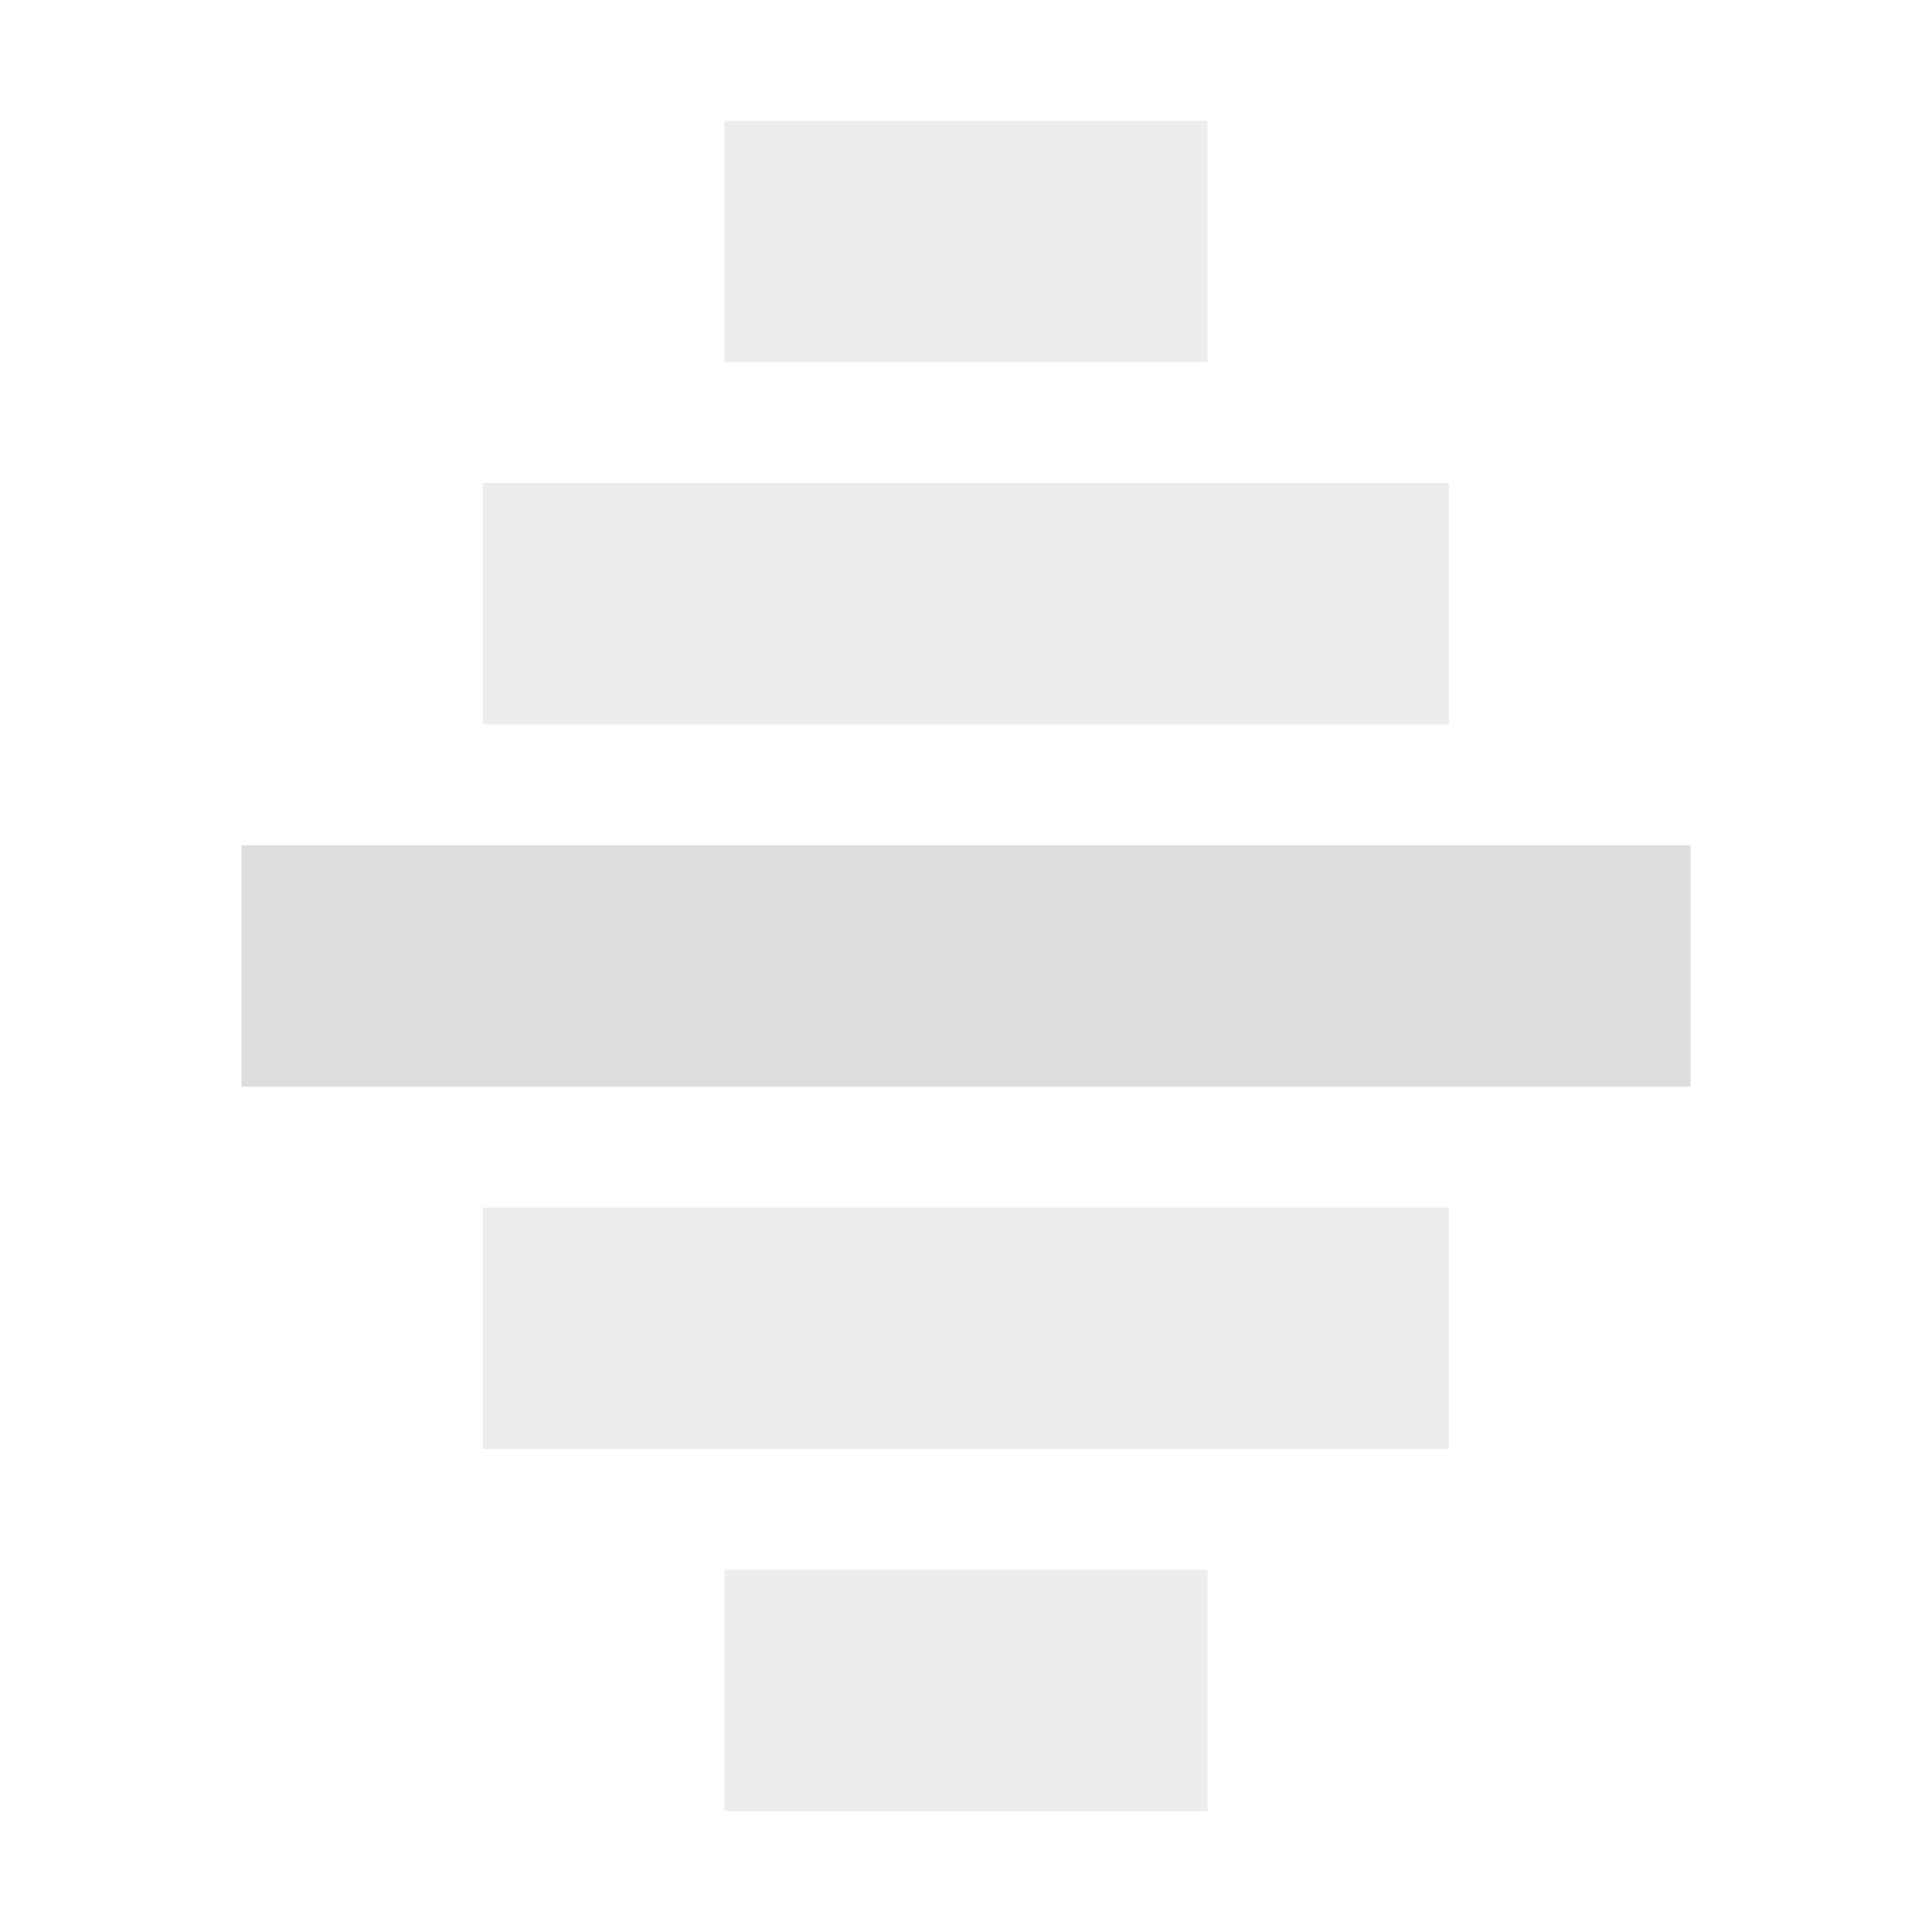 <?xml version='1.0' encoding='UTF-8' standalone='no'?>
<!-- Created with Inkscape (http://www.inkscape.org/) -->

<svg xmlns:cc='http://creativecommons.org/ns#' xmlns:dc='http://purl.org/dc/elements/1.1/' sodipodi:docname='view-continuous-symbolic.svg' height='16' id='svg7384' xmlns:inkscape='http://www.inkscape.org/namespaces/inkscape' xmlns:osb='http://www.openswatchbook.org/uri/2009/osb' xmlns:rdf='http://www.w3.org/1999/02/22-rdf-syntax-ns#' xmlns:sodipodi='http://sodipodi.sourceforge.net/DTD/sodipodi-0.dtd' style='enable-background:new' xmlns:svg='http://www.w3.org/2000/svg' inkscape:version='0.48.4 r9939' version='1.1' width='16' xmlns:xlink='http://www.w3.org/1999/xlink' xmlns='http://www.w3.org/2000/svg'>
  <sodipodi:namedview inkscape:bbox-nodes='true' inkscape:bbox-paths='true' bordercolor='#666666' borderlayer='false' borderopacity='1' inkscape:current-layer='layer12' inkscape:cx='-22.852686' inkscape:cy='353.88235' gridtolerance='10' inkscape:guide-bbox='true' guidetolerance='10' id='namedview88' inkscape:object-nodes='false' inkscape:object-paths='false' objecttolerance='10' pagecolor='#333333' inkscape:pageopacity='1' inkscape:pageshadow='2' showborder='true' showgrid='false' showguides='true' inkscape:showpageshadow='true' inkscape:snap-bbox='true' inkscape:snap-bbox-edge-midpoints='true' inkscape:snap-bbox-midpoints='true' inkscape:snap-global='true' inkscape:snap-grids='true' inkscape:snap-nodes='true' inkscape:snap-others='false' inkscape:snap-to-guides='true' inkscape:window-height='717' inkscape:window-maximized='1' inkscape:window-width='1366' inkscape:window-x='0' inkscape:window-y='27' inkscape:zoom='2.2851562'>
    <inkscape:grid color='#000000' dotted='false' empcolor='#0800ff' empopacity='0.463' empspacing='4' enabled='true' id='grid4866' opacity='0.165' originx='-176px' originy='-100px' snapvisiblegridlinesonly='true' spacingx='0.25px' spacingy='0.25px' type='xygrid' visible='true'/>
  </sodipodi:namedview>
  <title id='title8473'>Moka Symbolic Icon Theme</title>
  <defs id='defs7386'>
    <linearGradient id='linearGradient5606' osb:paint='solid'>
      <stop id='stop5608' offset='0' style='stop-color:#000000;stop-opacity:1;'/>
    </linearGradient>
    <filter inkscape:collect='always' color-interpolation-filters='sRGB' id='filter7554'>
      <feBlend inkscape:collect='always' id='feBlend7556' in2='BackgroundImage' mode='darken'/>
    </filter>
    <linearGradient inkscape:collect='always' gradientTransform='matrix(0.081,0,0,0.079,540.814,254.847)' gradientUnits='userSpaceOnUse' xlink:href='#linearGradient3785' id='linearGradient3189' x1='365.512' x2='365.978' y1='408.397' y2='520.171'/>
    <linearGradient id='linearGradient3785'>
      <stop id='stop3787' offset='0' style='stop-color:#384880;stop-opacity:1;'/>
      <stop id='stop3789' offset='1' style='stop-color:#000000;stop-opacity:1;'/>
    </linearGradient>
  </defs>
  <g inkscape:groupmode='layer' id='layer9' inkscape:label='status' style='display:inline' transform='translate(-417,-117)'/>
  <g inkscape:groupmode='layer' id='layer10' inkscape:label='devices' style='display:inline;filter:url(#filter7554)' transform='translate(-417,-117)'/>
  <g inkscape:groupmode='layer' id='layer1' inkscape:label='places' style='display:inline' transform='translate(-176,-734)'/>
  <g inkscape:groupmode='layer' id='layer14' inkscape:label='mimetypes' style='display:inline' transform='translate(-417,-117)'/>
  <g inkscape:groupmode='layer' id='layer15' inkscape:label='emblems' style='display:inline' transform='translate(-417,-117)'/>
  <g inkscape:groupmode='layer' id='g71291' inkscape:label='emotes' style='display:inline' transform='translate(-417,-117)'/>
  <g inkscape:groupmode='layer' id='layer2' inkscape:label='categories' style='display:inline' transform='translate(-176,-584)'/>
  <g inkscape:groupmode='layer' id='g6058' inkscape:label='apps' style='display:inline' transform='translate(-176,-584)'/>
  <g inkscape:groupmode='layer' id='layer12' inkscape:label='actions' style='display:inline' transform='translate(-417,-117)'>
    
    <rect height='2' id='rect42942-5-3-1-6-9-9' rx='0' ry='0' style='opacity:0.5;color:#dddddd;fill:#dddddd;fill-opacity:1;stroke:none;stroke-width:1;marker:none;visibility:visible;display:inline;overflow:visible' transform='scale(-1,1)' width='8' x='-429' y='127'/>
    <rect height='2' id='rect42944-7-5-3-5-0-8-8' rx='0' ry='0' style='opacity:0.5;color:#dddddd;fill:#dddddd;fill-opacity:1;stroke:none;stroke-width:1;marker:none;visibility:visible;display:inline;overflow:visible' transform='scale(-1,1)' width='4' x='-427' y='118'/>
    <rect height='2' id='rect42944-7-5-3-5-1-5-8-7-4' rx='0' ry='0' style='opacity:0.5;color:#dddddd;fill:#dddddd;fill-opacity:1;stroke:none;stroke-width:1;marker:none;visibility:visible;display:inline;overflow:visible' transform='scale(-1,1)' width='4' x='-427' y='130'/>
    <rect height='2' id='rect42942-5-3-1-1-2-4-0-0' rx='0' ry='0' style='opacity:0.5;color:#dddddd;fill:#dddddd;fill-opacity:1;stroke:none;stroke-width:1;marker:none;visibility:visible;display:inline;overflow:visible' transform='scale(-1,1)' width='8' x='-429' y='121'/>
    <rect height='2' id='rect42942-5-3-1-6-6-3-8' style='color:#dddddd;fill:#dddddd;fill-opacity:1;stroke:none;stroke-width:1;marker:none;visibility:visible;display:inline;overflow:visible' transform='scale(-1,1)' width='12' x='-431' y='124'/>
  </g>
</svg>

